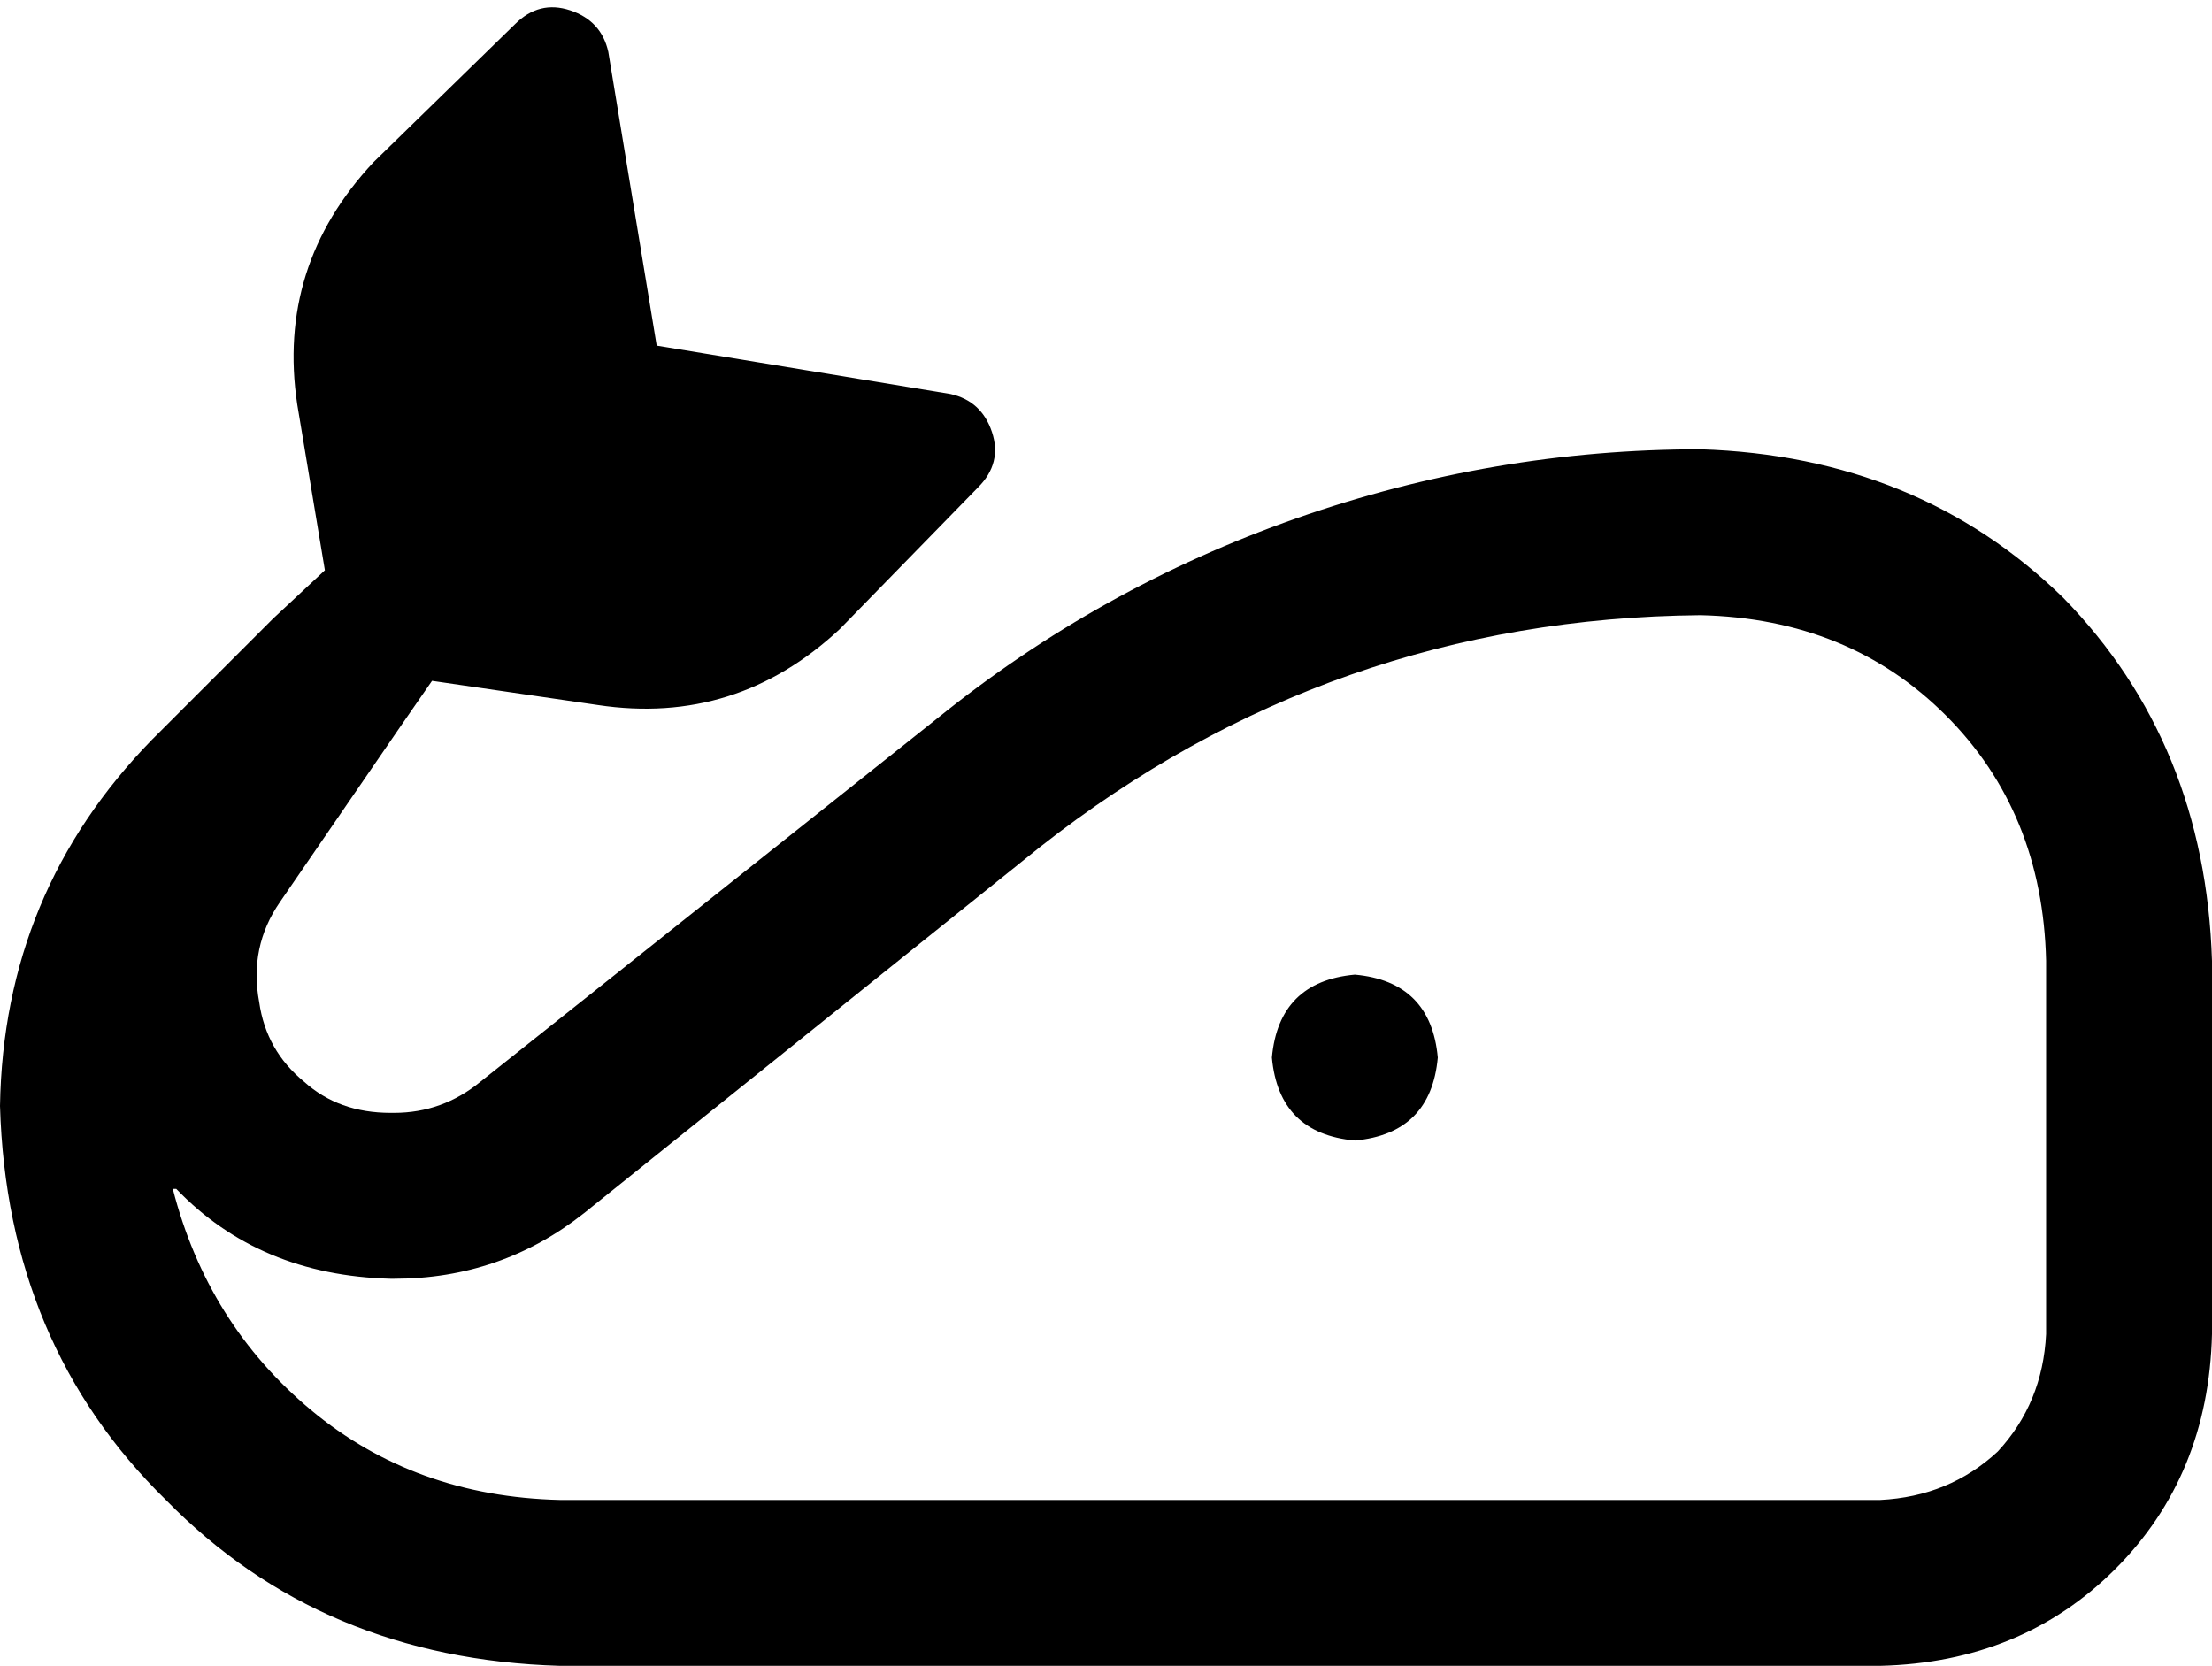 <svg viewBox="0 0 640 482">
  <path
    d="M 176 15 Q 174 6 165 3 Q 156 0 149 7 L 108 47 Q 80 77 86 117 L 94 165 L 79 179 L 44 214 Q 1 258 0 320 Q 2 389 48 434 Q 93 480 162 482 L 544 482 Q 585 481 612 454 Q 639 427 640 386 L 640 278 Q 638 215 597 173 Q 555 132 492 130 Q 432 130 375 150 Q 318 170 271 208 L 139 313 Q 128 322 114 322 L 113 322 Q 98 322 88 313 Q 77 304 75 290 Q 72 274 81 261 L 116 210 L 125 197 L 173 204 Q 213 210 243 182 L 283 141 Q 290 134 287 125 Q 284 116 275 114 L 190 100 L 176 15 L 176 15 Z M 51 344 Q 75 369 113 370 L 114 370 Q 145 370 169 351 L 301 245 Q 385 179 492 178 Q 535 179 563 207 Q 591 235 592 278 L 592 386 Q 591 406 578 420 Q 564 433 544 434 L 162 434 Q 120 433 90 408 Q 60 383 50 344 L 51 344 Z M 392 330 Q 414 328 416 306 Q 414 284 392 282 Q 370 284 368 306 Q 370 328 392 330 L 392 330 Z"
  />
</svg>
